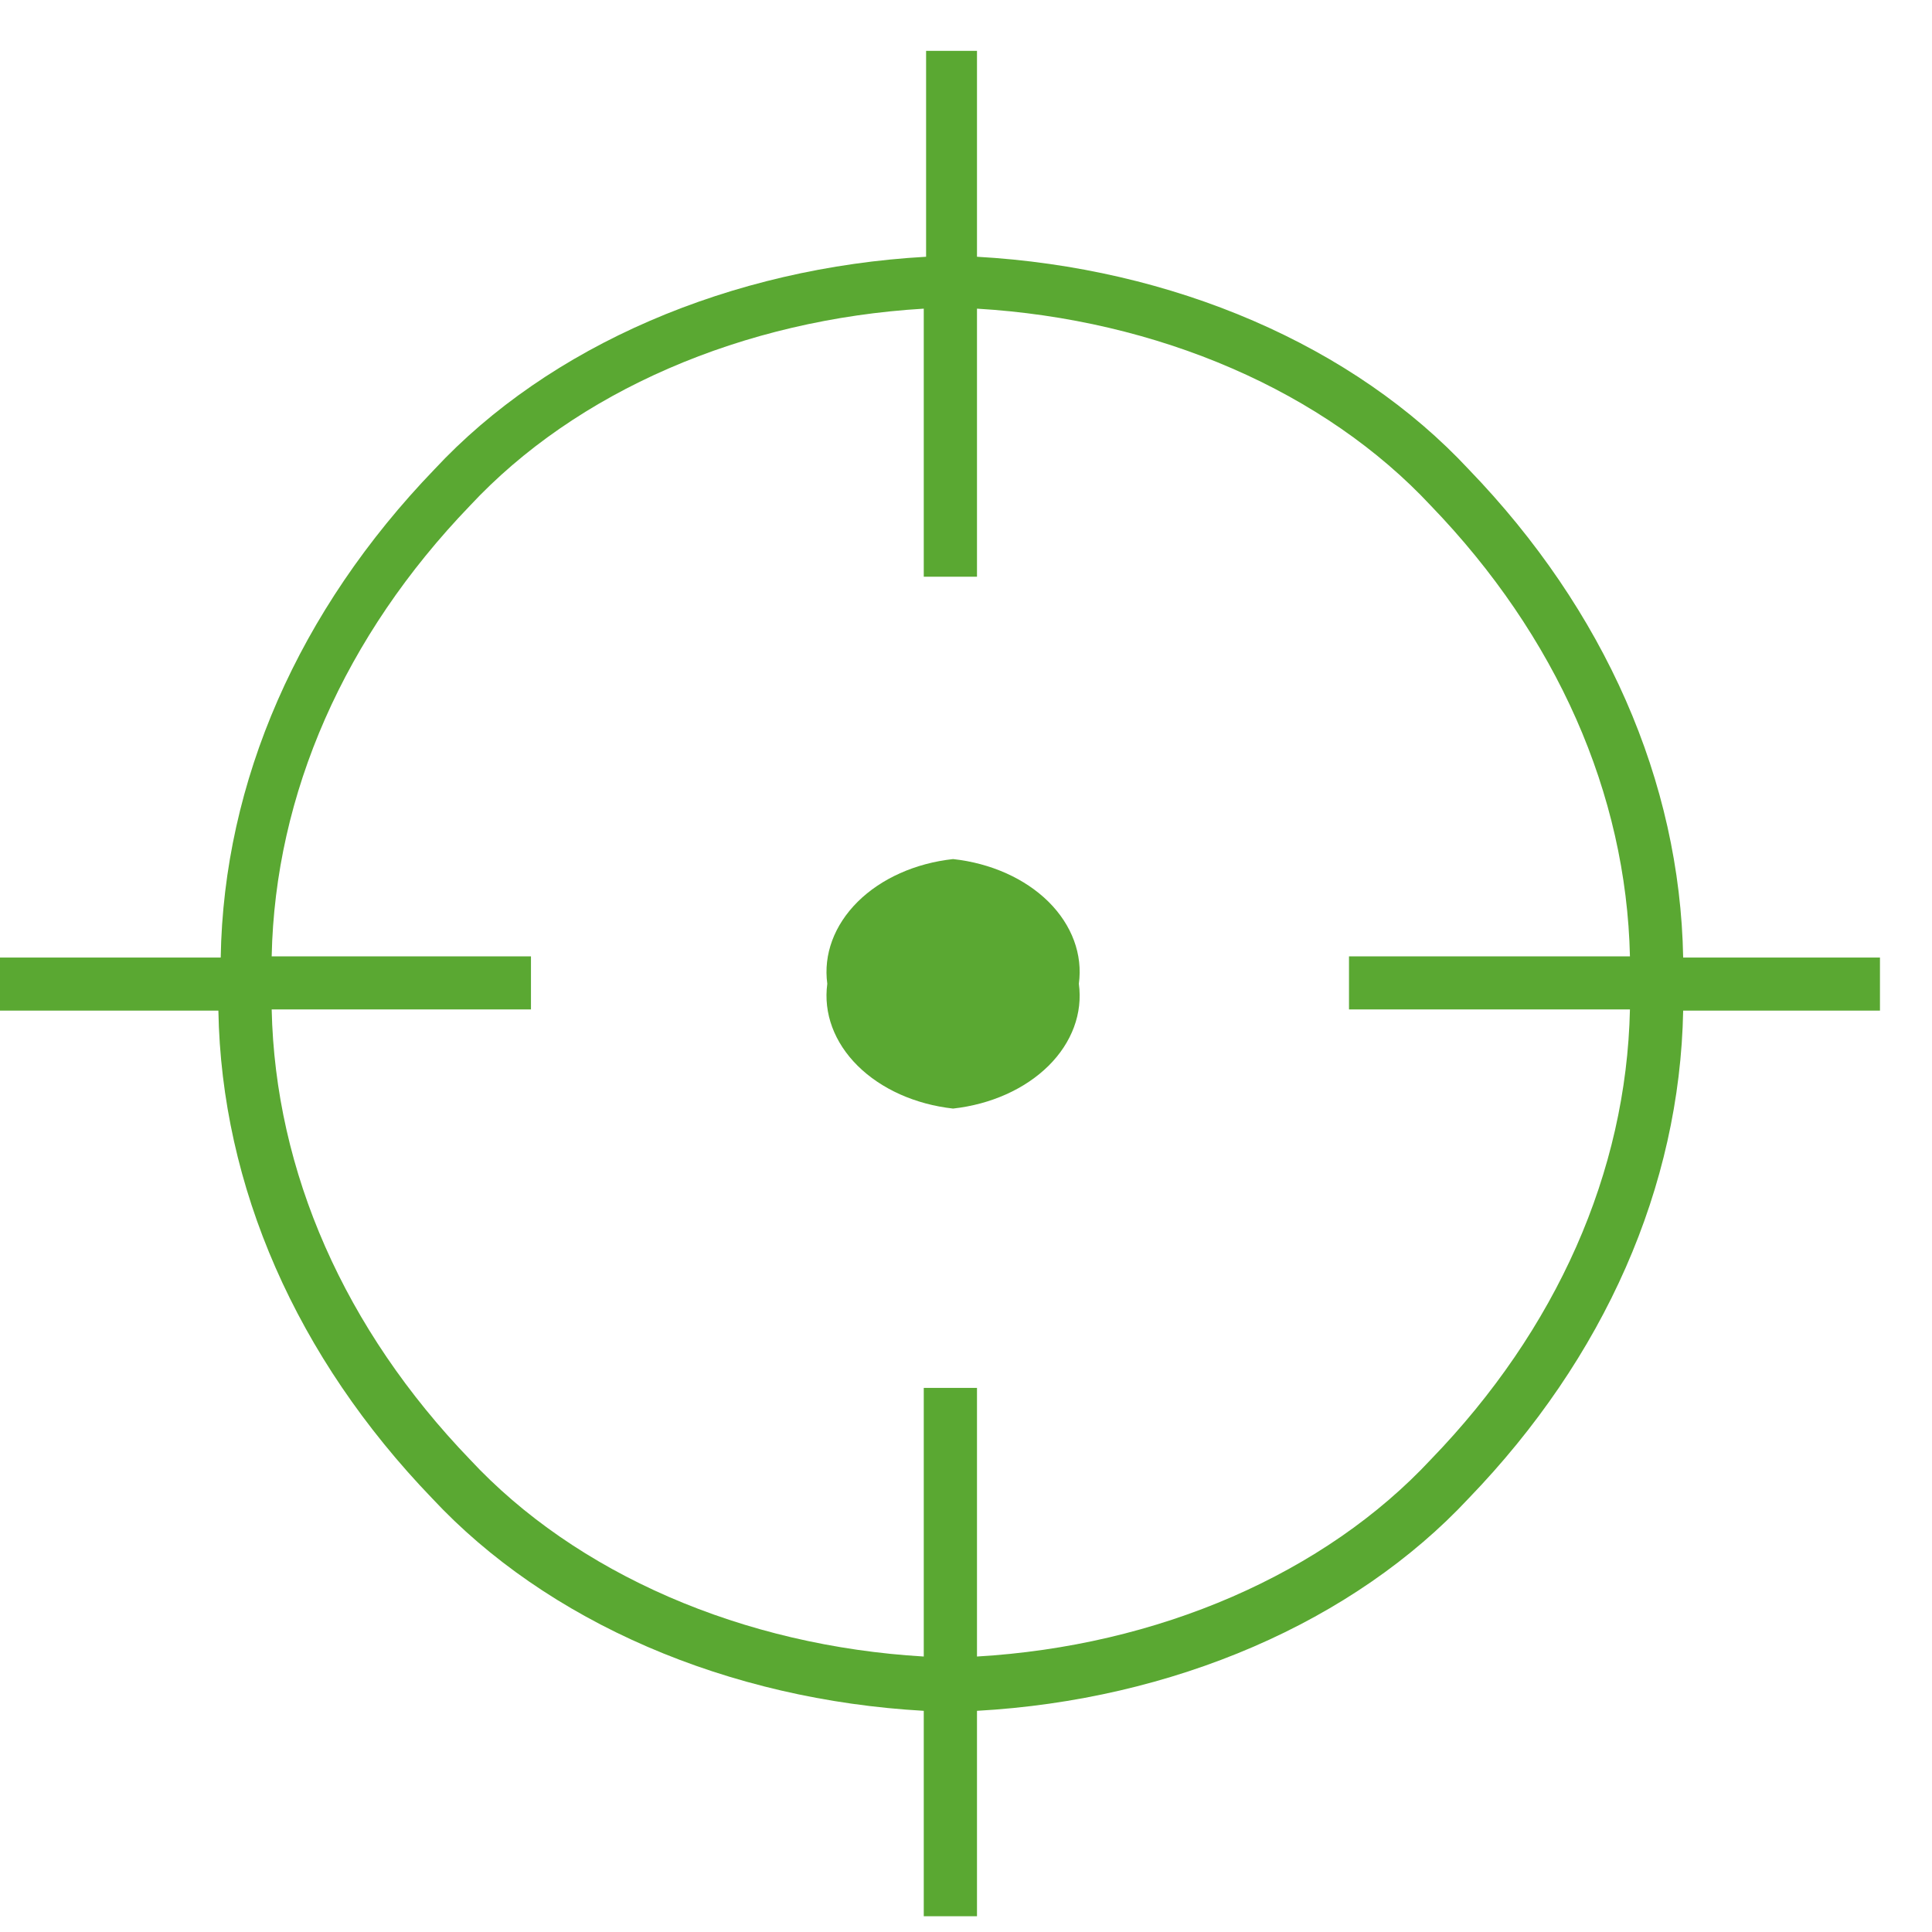 <svg width="100%" height="100%" preserveAspectRatio="none" viewBox="0 0 29 29" fill="none" xmlns="http://www.w3.org/2000/svg">
<path fill-rule="evenodd" clip-rule="evenodd" d="M0.035 14.373H3.313C3.357 11.729 4.48 9.164 6.522 7.044C7.376 6.127 8.479 5.367 9.754 4.816C11.029 4.265 12.444 3.936 13.901 3.854V0.763H14.665V3.854C16.122 3.936 17.538 4.264 18.813 4.815C20.088 5.366 21.191 6.127 22.045 7.044C24.09 9.163 25.217 11.729 25.265 14.373H28.219V15.17H25.265C25.215 17.812 24.088 20.374 22.045 22.491C21.191 23.407 20.088 24.168 18.813 24.719C17.538 25.27 16.122 25.599 14.665 25.68V28.763H13.866V25.68C12.41 25.598 10.994 25.27 9.719 24.719C8.444 24.168 7.341 23.407 6.487 22.491C4.448 20.373 3.325 17.811 3.278 15.17H0V14.373H0.035ZM14.665 4.633V8.657H13.866V4.633C12.521 4.713 11.214 5.019 10.038 5.53C8.862 6.04 7.843 6.744 7.055 7.59C5.17 9.548 4.129 11.915 4.078 14.355H7.97V15.152H4.078C4.131 17.59 5.173 19.953 7.055 21.908C7.843 22.755 8.862 23.458 10.038 23.969C11.214 24.48 12.521 24.786 13.866 24.865V20.833H14.665V24.865C16.011 24.786 17.317 24.48 18.494 23.969C19.67 23.458 20.688 22.755 21.477 21.908C23.367 19.956 24.413 17.592 24.466 15.152H20.249V14.355H24.466C24.411 11.914 23.365 9.547 21.477 7.59C20.688 6.744 19.67 6.04 18.494 5.53C17.317 5.019 16.011 4.713 14.665 4.633Z" fill="#5AA832"/>
<path fill-rule="evenodd" clip-rule="evenodd" d="M14.306 16.64C14.873 16.577 15.386 16.347 15.739 15.998C16.091 15.649 16.254 15.208 16.194 14.767C16.254 14.327 16.091 13.886 15.739 13.536C15.386 13.187 14.873 12.957 14.306 12.895C13.739 12.957 13.226 13.187 12.874 13.536C12.522 13.886 12.358 14.327 12.418 14.767C12.358 15.208 12.522 15.649 12.874 15.998C13.226 16.347 13.739 16.577 14.306 16.64Z" fill="#5AA832"/>
</svg>
